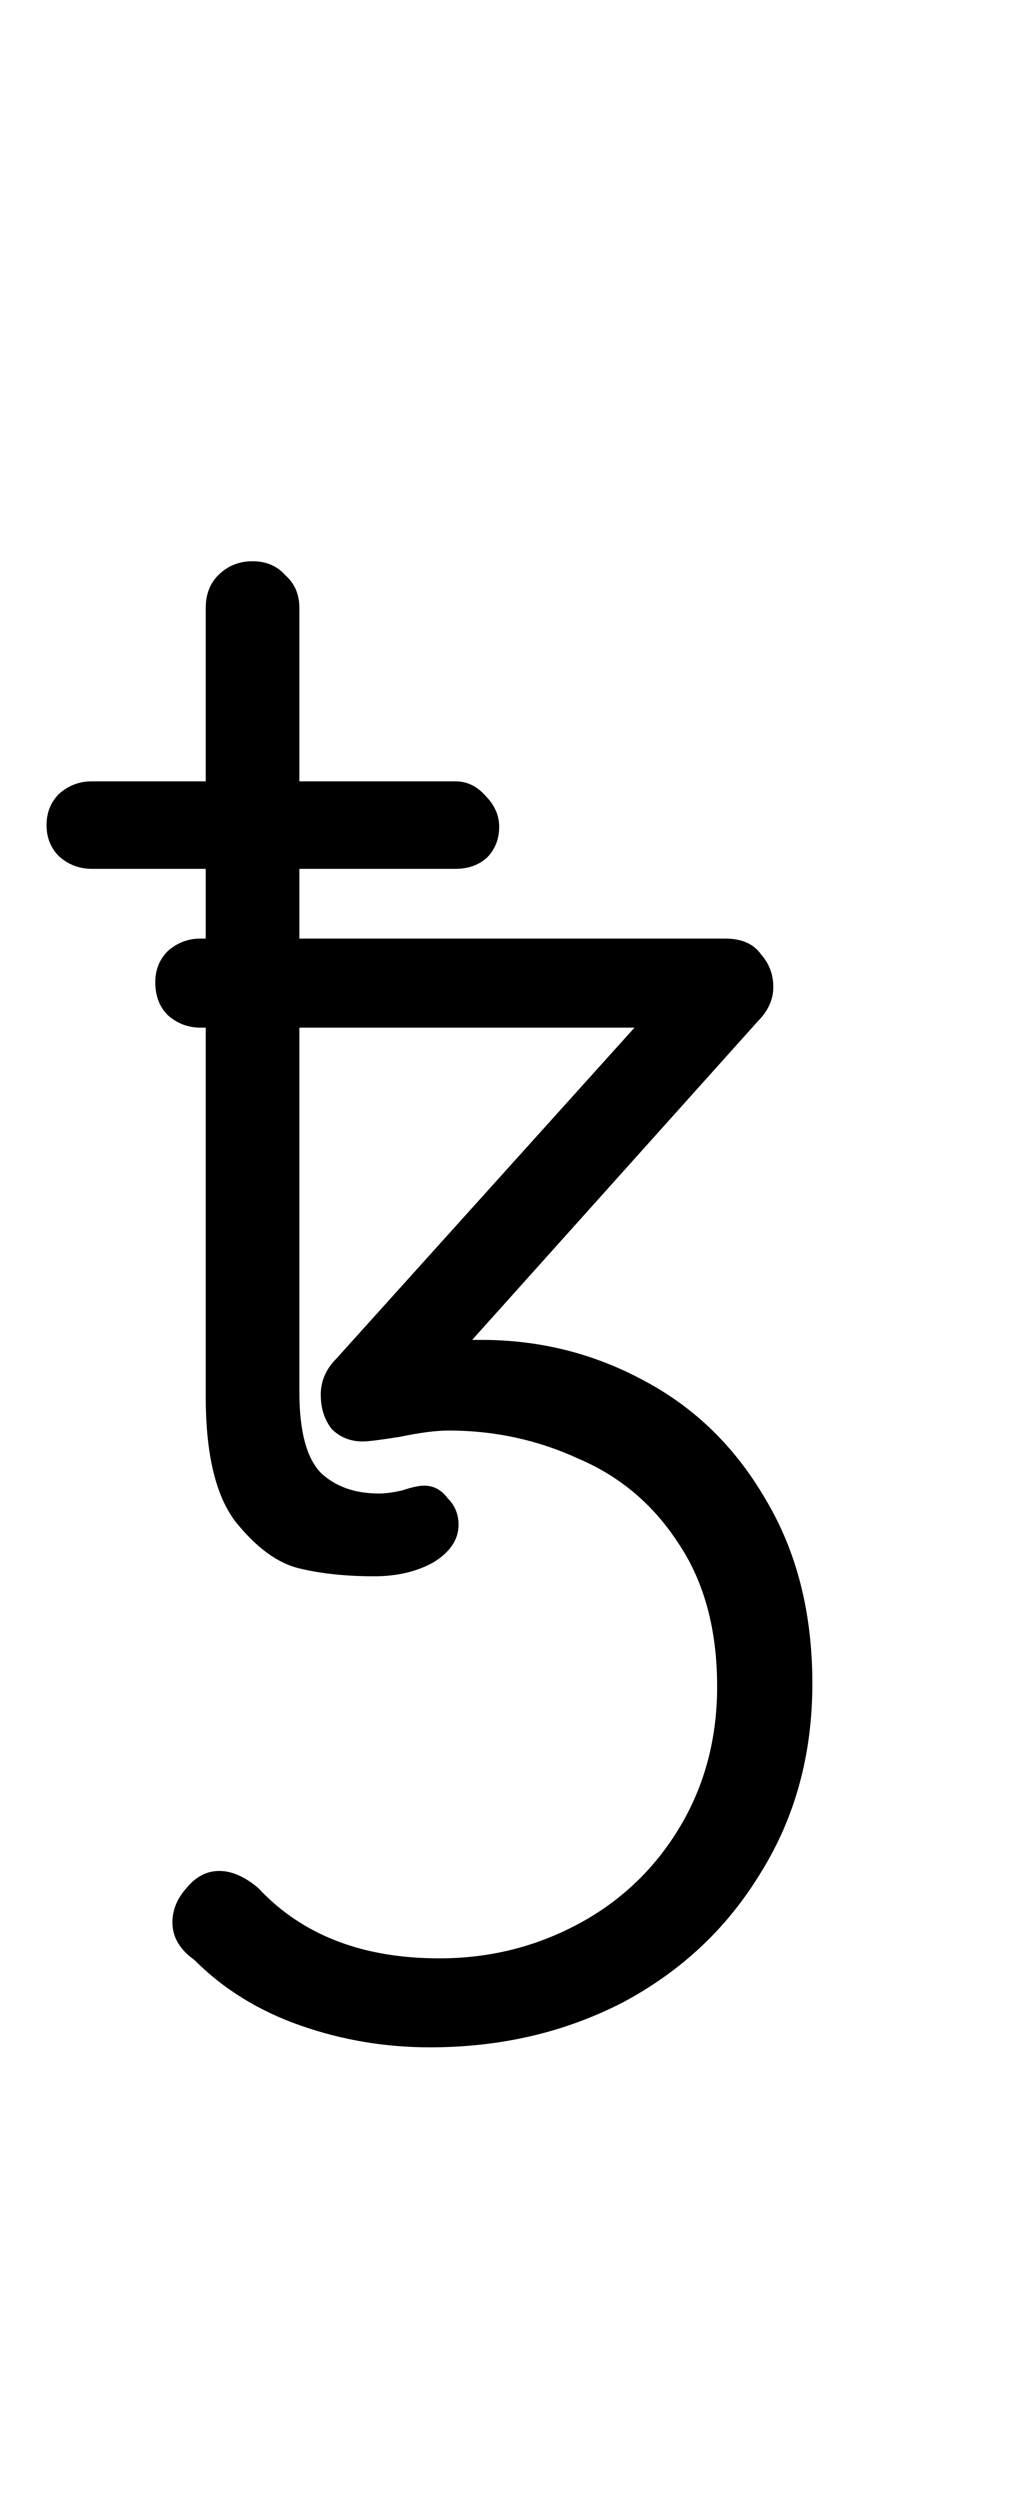 <svg width="11" height="27" viewBox="0 0 11 27" fill="none" xmlns="http://www.w3.org/2000/svg">
<path d="M3.235 9.383V15.033C3.235 15.46 3.314 15.752 3.471 15.91C3.629 16.056 3.837 16.129 4.095 16.129C4.163 16.129 4.247 16.118 4.348 16.095C4.45 16.061 4.528 16.044 4.584 16.044C4.686 16.044 4.77 16.09 4.837 16.18C4.916 16.258 4.955 16.354 4.955 16.466C4.955 16.624 4.866 16.759 4.686 16.871C4.506 16.972 4.292 17.023 4.045 17.023C3.741 17.023 3.471 16.995 3.235 16.938C2.999 16.882 2.769 16.713 2.544 16.432C2.33 16.151 2.223 15.702 2.223 15.083V9.383H0.992C0.857 9.383 0.739 9.338 0.638 9.248C0.548 9.158 0.503 9.046 0.503 8.911C0.503 8.776 0.548 8.663 0.638 8.573C0.739 8.483 0.857 8.438 0.992 8.438H2.223V6.566C2.223 6.42 2.268 6.302 2.358 6.212C2.459 6.111 2.583 6.061 2.729 6.061C2.875 6.061 2.994 6.111 3.083 6.212C3.185 6.302 3.235 6.42 3.235 6.566V8.438H4.922C5.045 8.438 5.152 8.489 5.242 8.59C5.343 8.691 5.394 8.804 5.394 8.928C5.394 9.062 5.349 9.175 5.259 9.265C5.169 9.344 5.057 9.383 4.922 9.383H3.235Z" fill="black"/>
<path d="M5.203 14.47C5.832 14.47 6.417 14.617 6.957 14.909C7.508 15.201 7.946 15.629 8.272 16.191C8.609 16.753 8.778 17.416 8.778 18.181C8.778 18.945 8.593 19.625 8.222 20.221C7.862 20.817 7.367 21.284 6.737 21.621C6.108 21.947 5.411 22.11 4.646 22.11C4.163 22.11 3.696 22.032 3.246 21.874C2.797 21.717 2.414 21.481 2.1 21.166C1.942 21.053 1.863 20.919 1.863 20.761C1.863 20.626 1.914 20.503 2.015 20.39C2.116 20.266 2.235 20.205 2.369 20.205C2.504 20.205 2.645 20.266 2.791 20.39C3.263 20.896 3.915 21.149 4.747 21.149C5.287 21.149 5.787 21.025 6.248 20.778C6.709 20.531 7.075 20.182 7.345 19.732C7.614 19.283 7.749 18.777 7.749 18.215C7.749 17.596 7.609 17.079 7.328 16.663C7.058 16.247 6.698 15.943 6.248 15.752C5.81 15.55 5.343 15.449 4.849 15.449C4.714 15.449 4.539 15.471 4.326 15.516C4.112 15.55 3.977 15.567 3.921 15.567C3.786 15.567 3.674 15.522 3.584 15.432C3.505 15.331 3.466 15.207 3.466 15.061C3.466 14.915 3.522 14.785 3.634 14.673L6.856 11.098H2.167C2.032 11.098 1.914 11.053 1.813 10.963C1.723 10.873 1.678 10.755 1.678 10.608C1.678 10.473 1.723 10.361 1.813 10.271C1.914 10.181 2.032 10.136 2.167 10.136H7.834C8.014 10.136 8.143 10.193 8.222 10.305C8.312 10.406 8.356 10.524 8.356 10.659C8.356 10.794 8.3 10.918 8.188 11.03L5.102 14.47H5.203Z" fill="black"/>
</svg>
